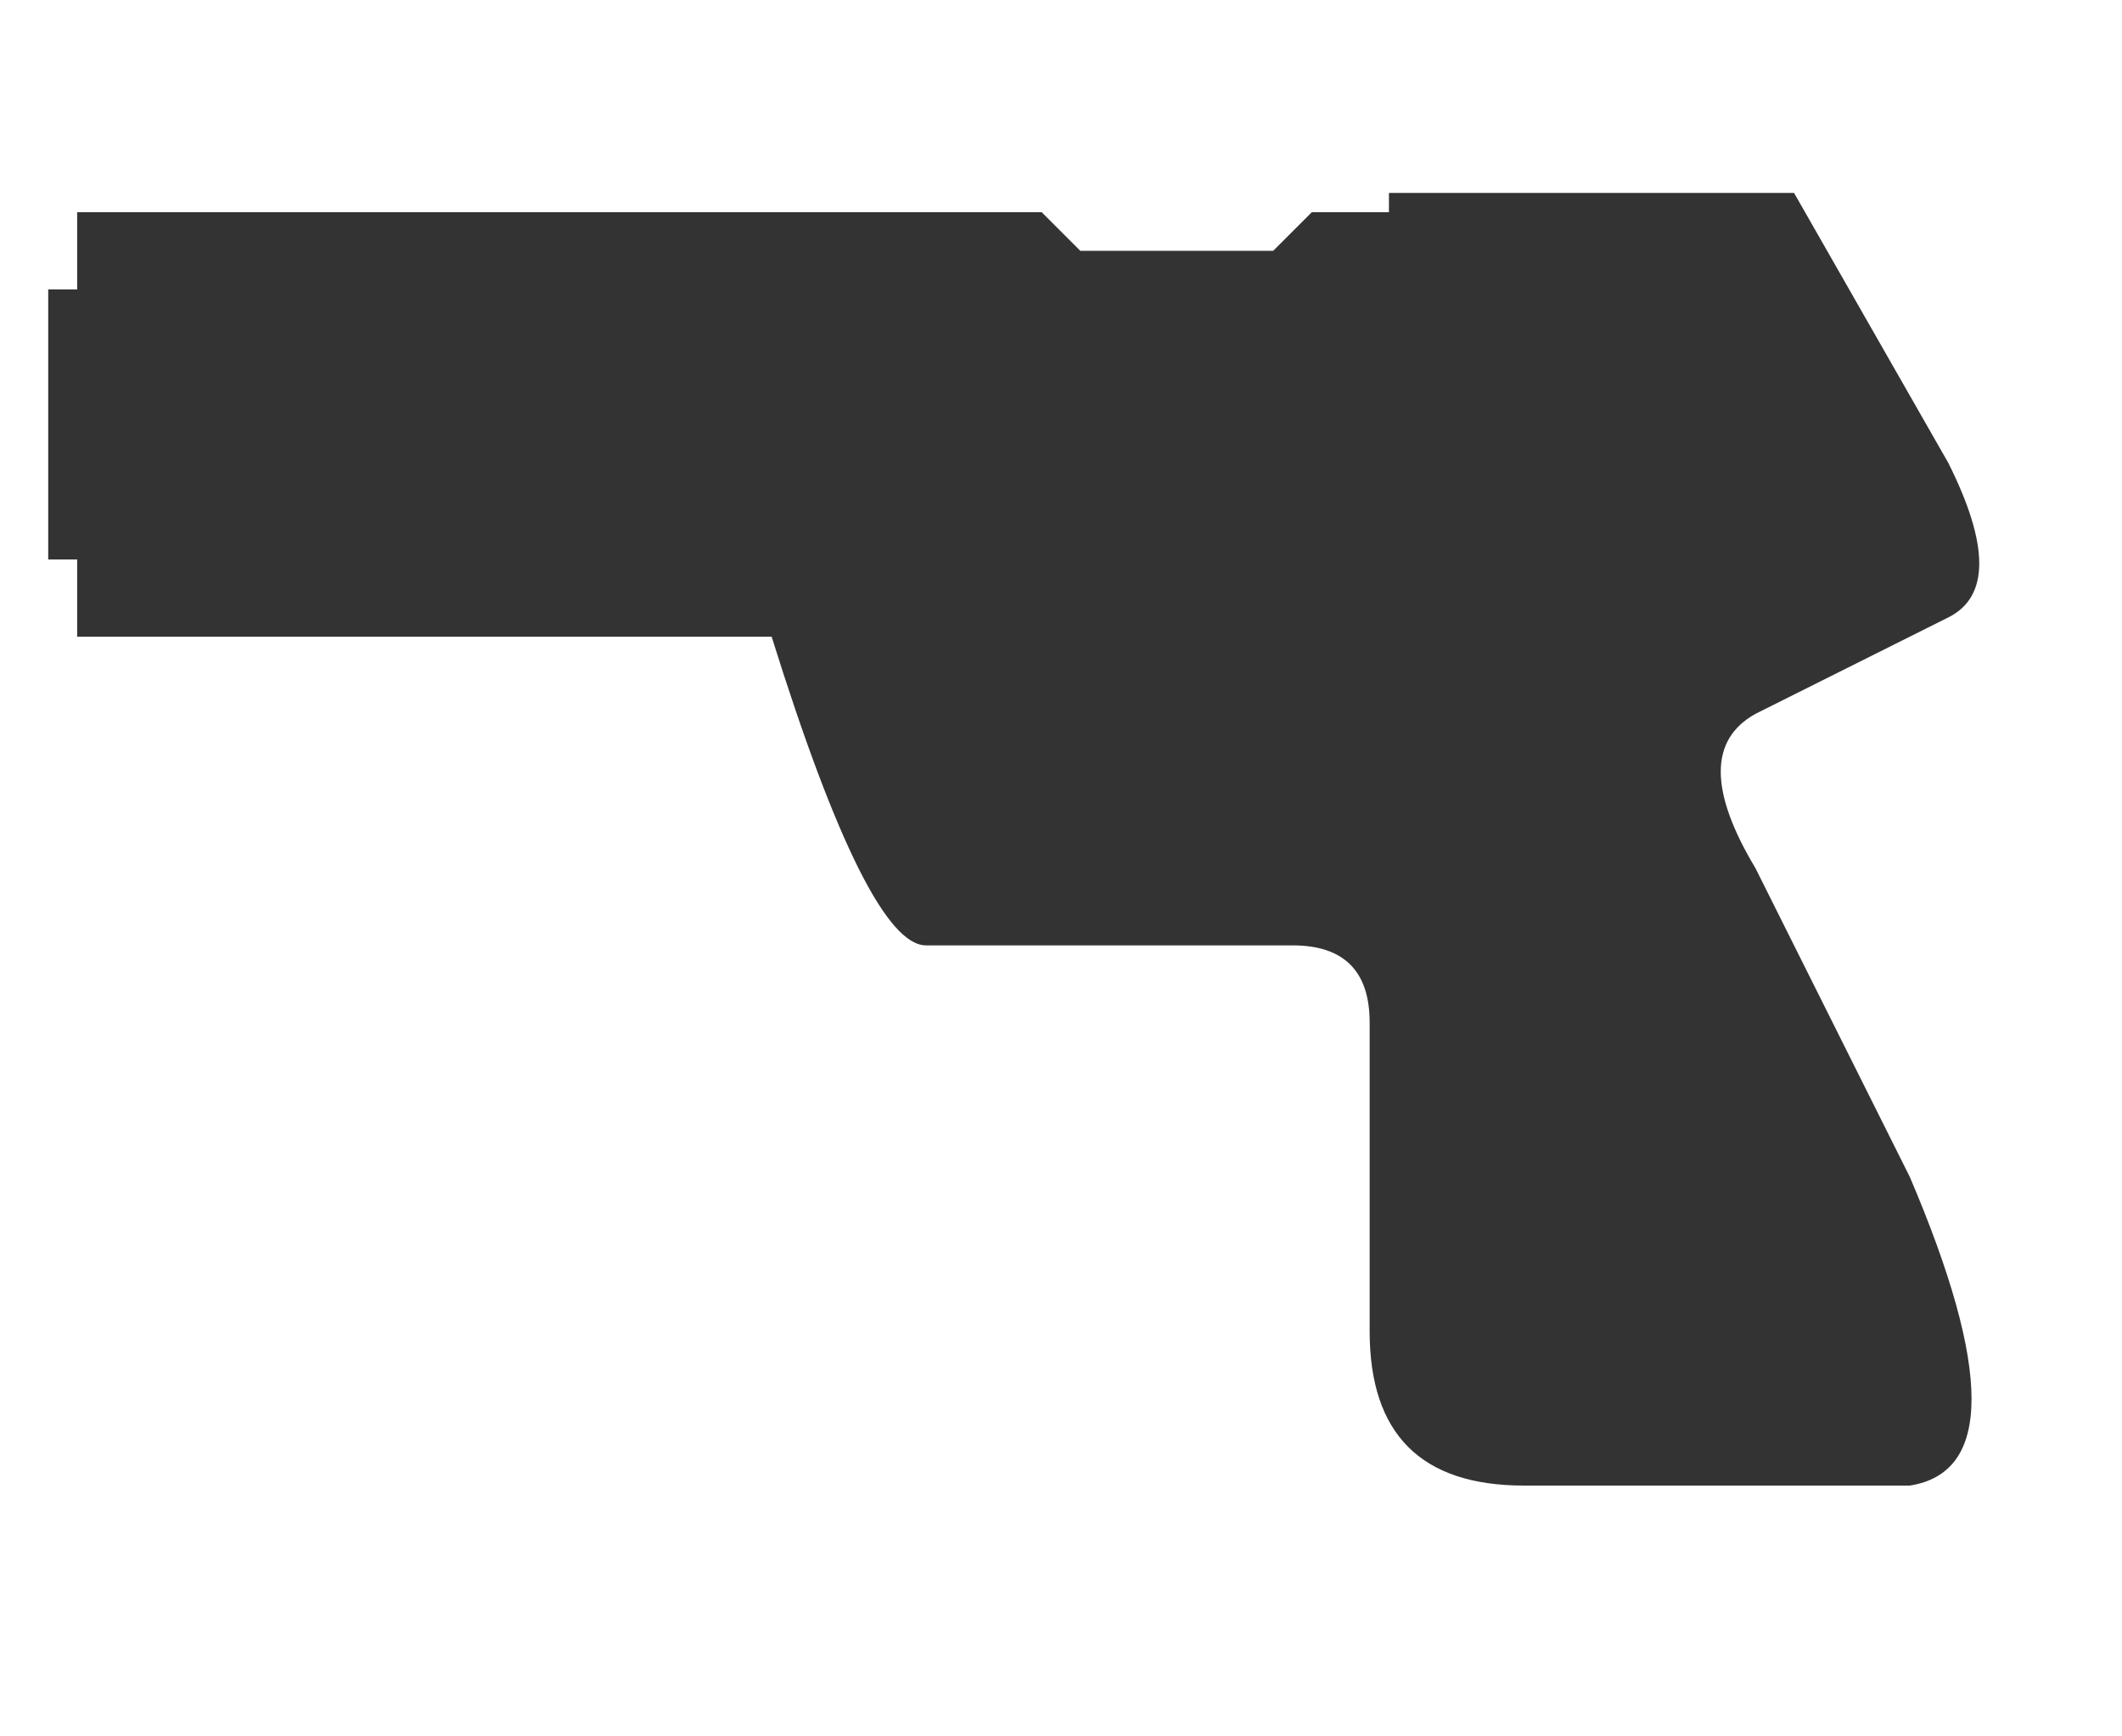 <svg class="pistol" viewBox="0 0 55 40" height="450" width="550"
	xmlns="http://www.w3.org/2000/svg" 
>
	<defs>
		<style>
			.pistol {
				fill: #333;
			}
		</style>
	</defs>
	<mask id="cut">
		<rect fill="white"
			x="0" y="0" height="45" width="55"
		>
		</rect>
		<path fill="black"
			d="m21,14 h11 q1,2 -1,5 h1 q1,-1 2,-5 h1 v4 q0,2 -2,2 h-6 q-2,0 -4,-6 z"	
		>
		</path>
	</mask>
	<path mask="url(#cut)"
		d="m2,3 h25 l1,1 h5 l1,-1 h2 v-0.5 h10.5
		l4,7 q1.6,3.2 0,4 
		l-5,2.5 q-1.8,1 0,4 
		l4,8 q3.2,7.5 0,8 
		h-10 q-4,0 -4,-4 v-8 q0,-2 -2,-2 h-9.5 q-1.5,0 -4,-8
		h-18 v-2 h-0.75 v-7 h0.75 z"	
	>
	</path>
</svg>
